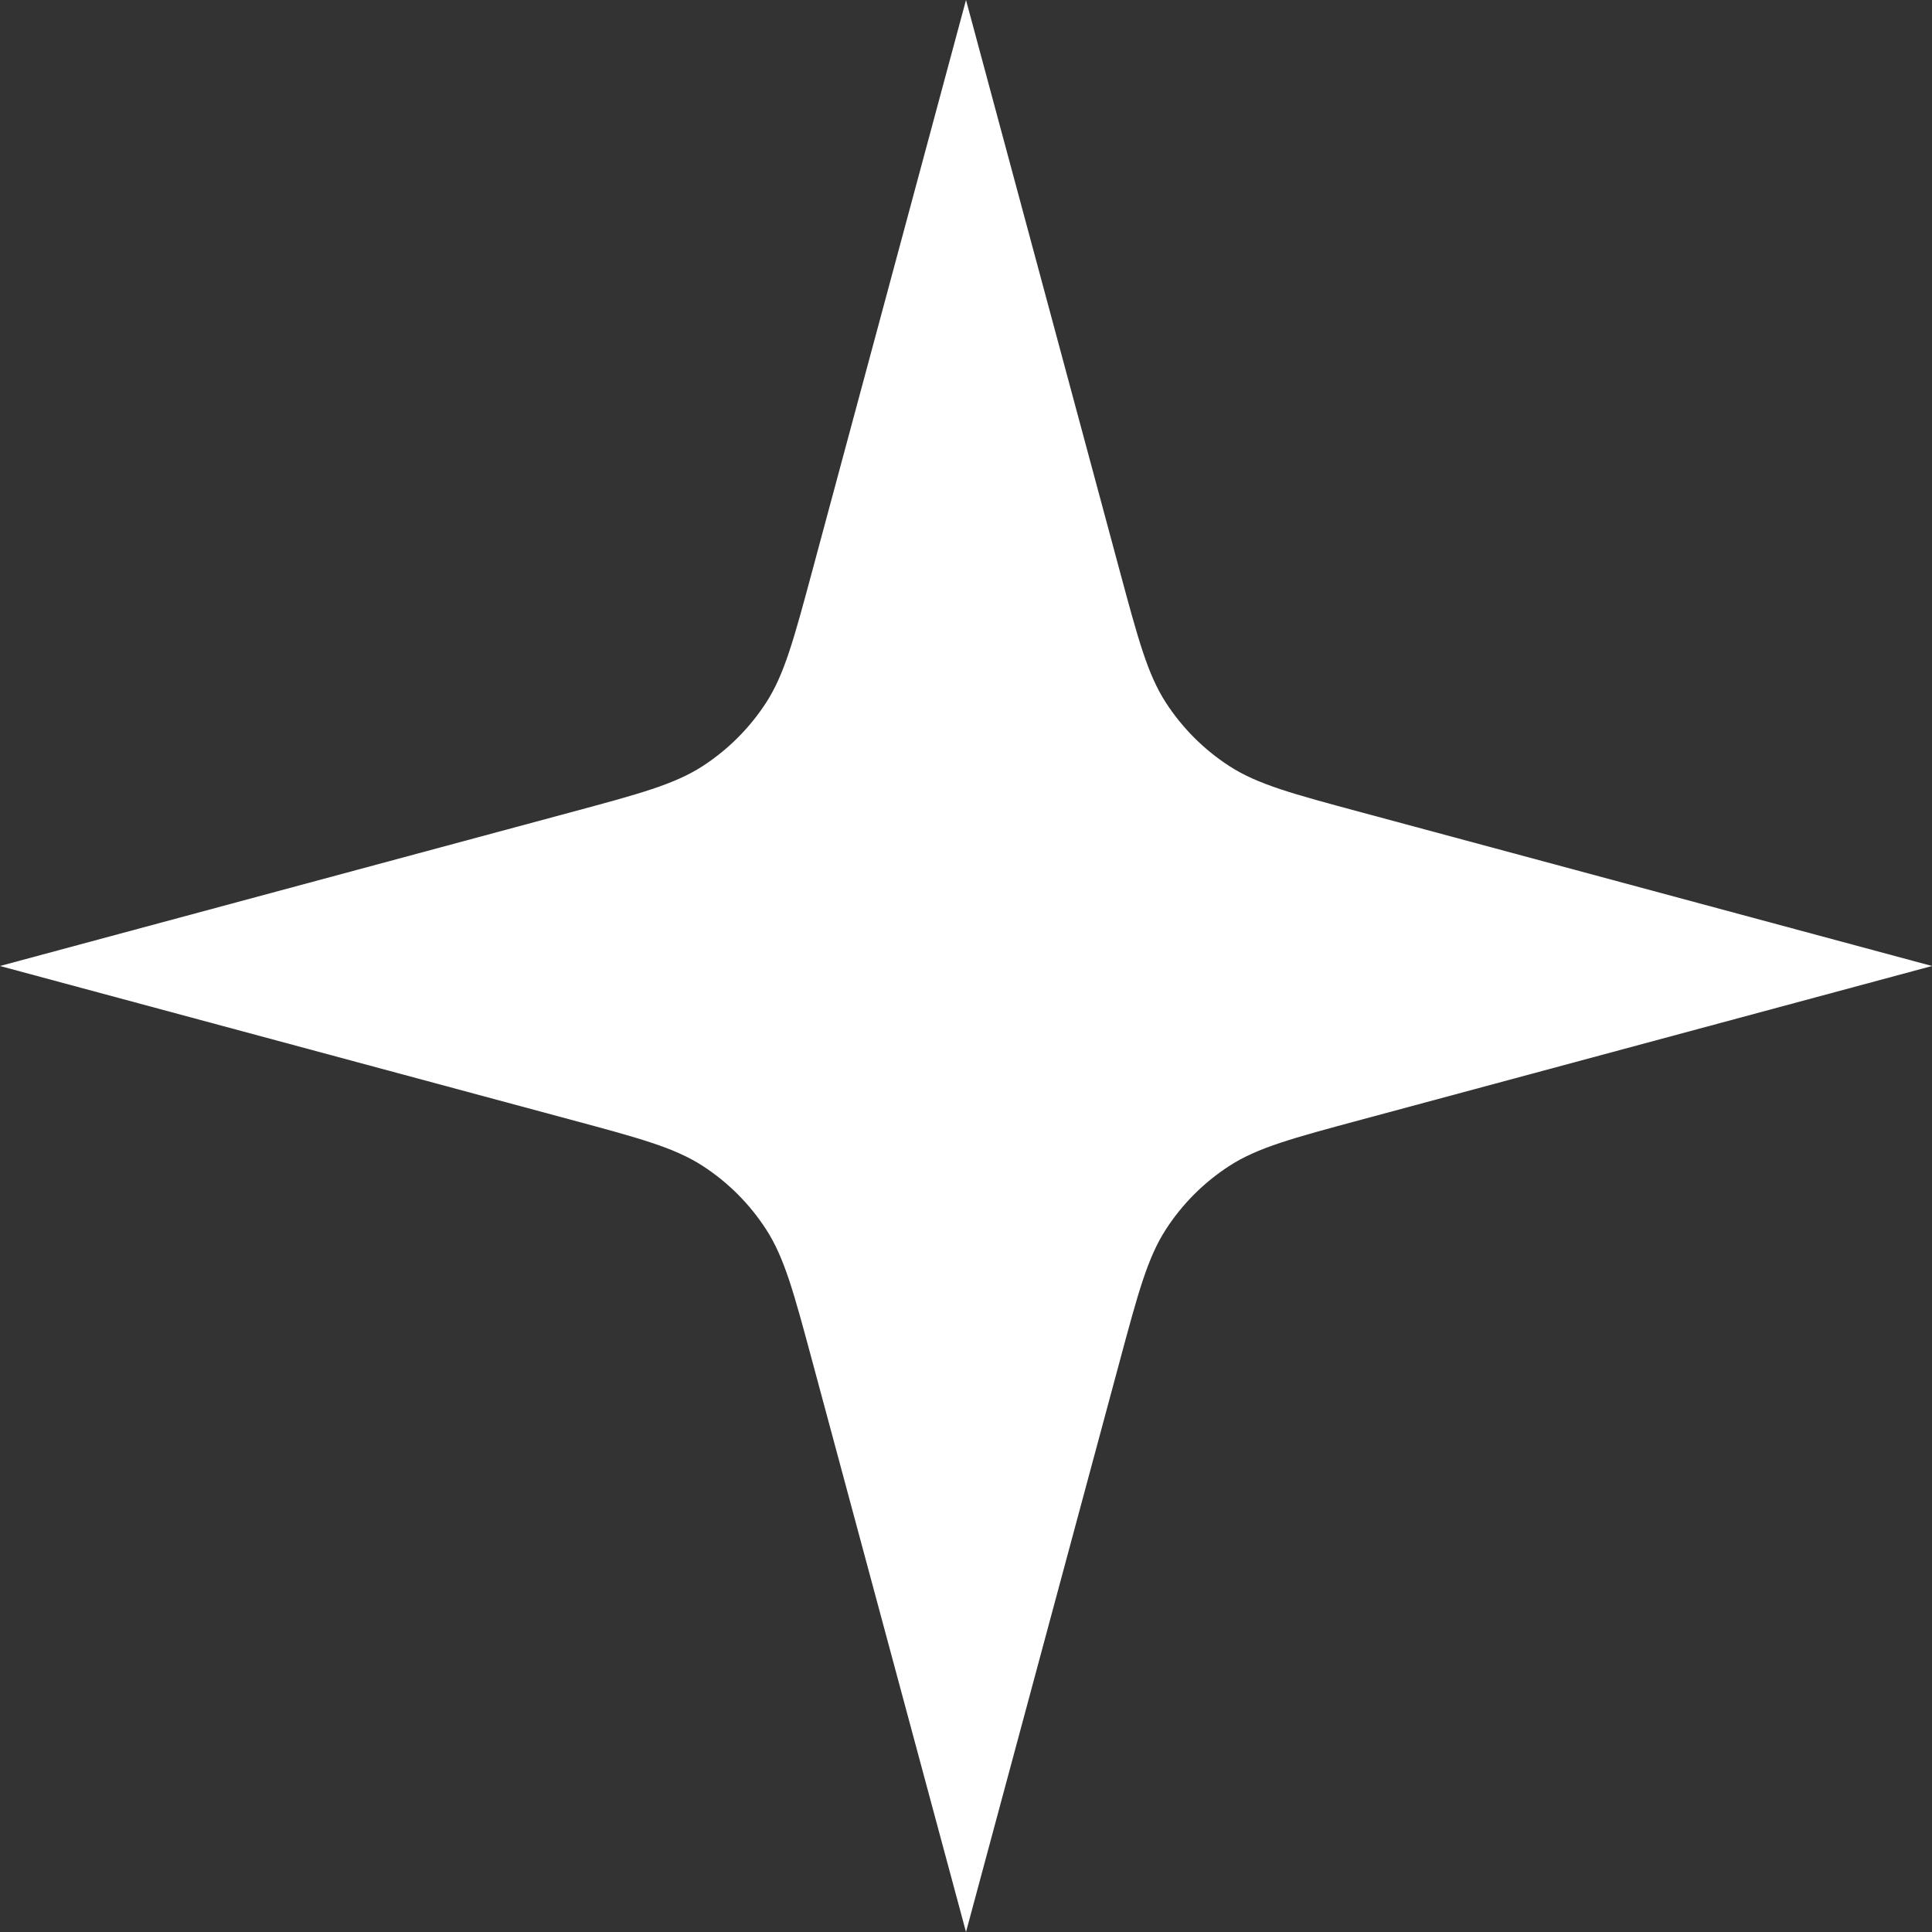 <svg width="45" height="45" viewBox="0 0 45 45" fill="none" xmlns="http://www.w3.org/2000/svg">
<rect x="0" y="0" width="45" height="45" fill="#333333" stroke="none"/>
<path d="M22.5 0L26.076 13.28C26.512 14.9 26.73 15.71 27.16 16.373C27.541 16.959 28.041 17.458 28.628 17.84C29.29 18.27 30.1 18.488 31.721 18.924L45 22.5L31.721 26.076C30.1 26.512 29.29 26.73 28.628 27.16C28.041 27.541 27.541 28.041 27.16 28.628C26.73 29.29 26.512 30.1 26.076 31.721L22.5 45L18.924 31.721C18.488 30.1 18.27 29.29 17.84 28.628C17.458 28.041 16.959 27.541 16.373 27.16C15.71 26.73 14.9 26.512 13.28 26.076L0 22.5L13.28 18.924C14.9 18.488 15.71 18.27 16.373 17.84C16.959 17.458 17.458 16.959 17.84 16.373C18.27 15.71 18.488 14.9 18.924 13.28L22.5 0Z" fill="white"/>
</svg>

